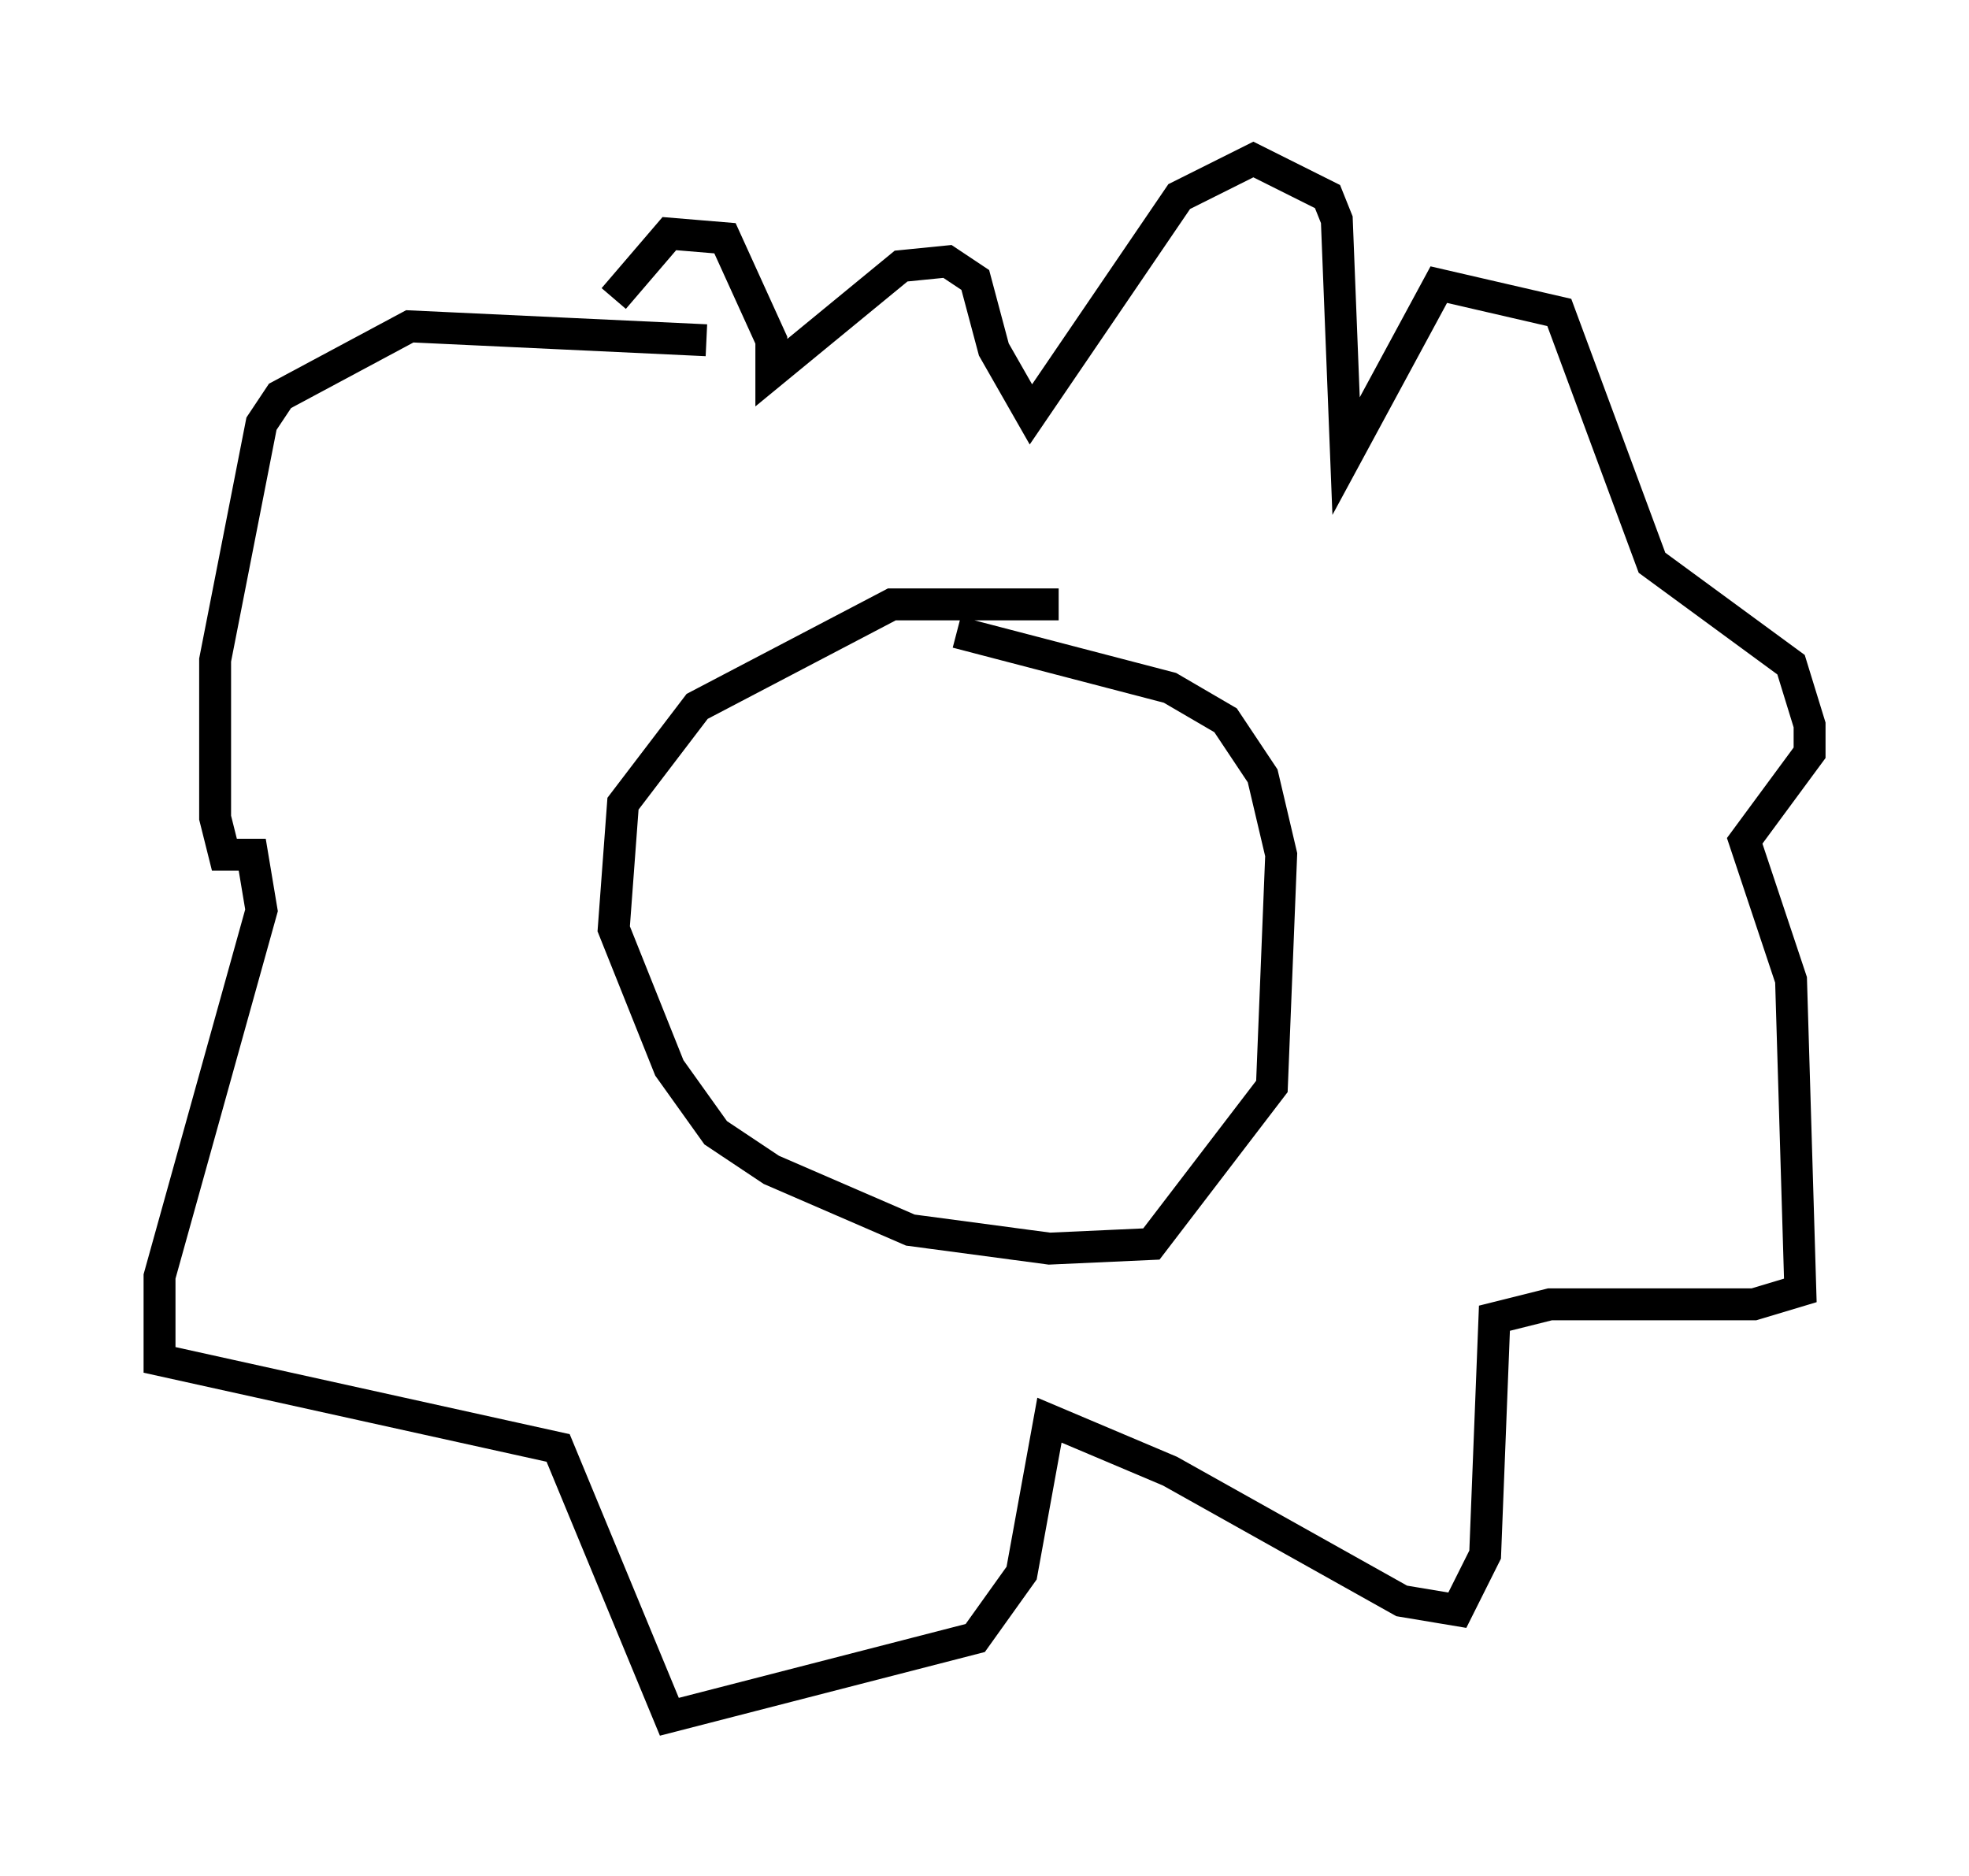 <?xml version="1.0" encoding="utf-8" ?>
<svg baseProfile="full" height="58.804" version="1.1" width="61.709" xmlns="http://www.w3.org/2000/svg" xmlns:ev="http://www.w3.org/2001/xml-events" xmlns:xlink="http://www.w3.org/1999/xlink"><defs /><rect fill="white" height="58.804" width="61.709" x="0" y="0" /><path d="M22.43, 11.536 m-0.291, -0.872 l-9.296, -0.436 -4.067, 2.179 l-0.581, 0.872 -1.453, 7.408 l0.0, 4.939 0.291, 1.162 l0.872, 0.0 0.291, 1.743 l-3.196, 11.475 0.0, 2.615 l12.492, 2.76 3.486, 8.425 l9.587, -2.469 1.453, -2.034 l0.872, -4.793 3.777, 1.598 l7.263, 4.067 1.743, 0.291 l0.872, -1.743 0.291, -7.408 l1.743, -0.436 6.391, 0.0 l1.453, -0.436 -0.291, -9.732 l-1.453, -4.358 2.034, -2.76 l0.0, -0.872 -0.581, -1.888 l-4.358, -3.196 -2.905, -7.844 l-3.777, -0.872 -2.905, 5.374 l-0.291, -7.408 -0.291, -0.726 l-2.324, -1.162 -2.324, 1.162 l-4.648, 6.827 -1.162, -2.034 l-0.581, -2.179 -0.872, -0.581 l-1.453, 0.145 -4.067, 3.341 l0.0, -1.017 -1.453, -3.196 l-1.743, -0.145 -1.743, 2.034 m13.944, 9.587 l-5.229, 0.0 -6.101, 3.196 l-2.324, 3.05 -0.291, 3.922 l1.743, 4.358 1.453, 2.034 l1.743, 1.162 4.358, 1.888 l4.358, 0.581 3.196, -0.145 l3.777, -4.939 0.291, -7.263 l-0.581, -2.469 -1.162, -1.743 l-1.743, -1.017 -6.682, -1.743 " fill="none" stroke="black" stroke-width="1" /></svg>